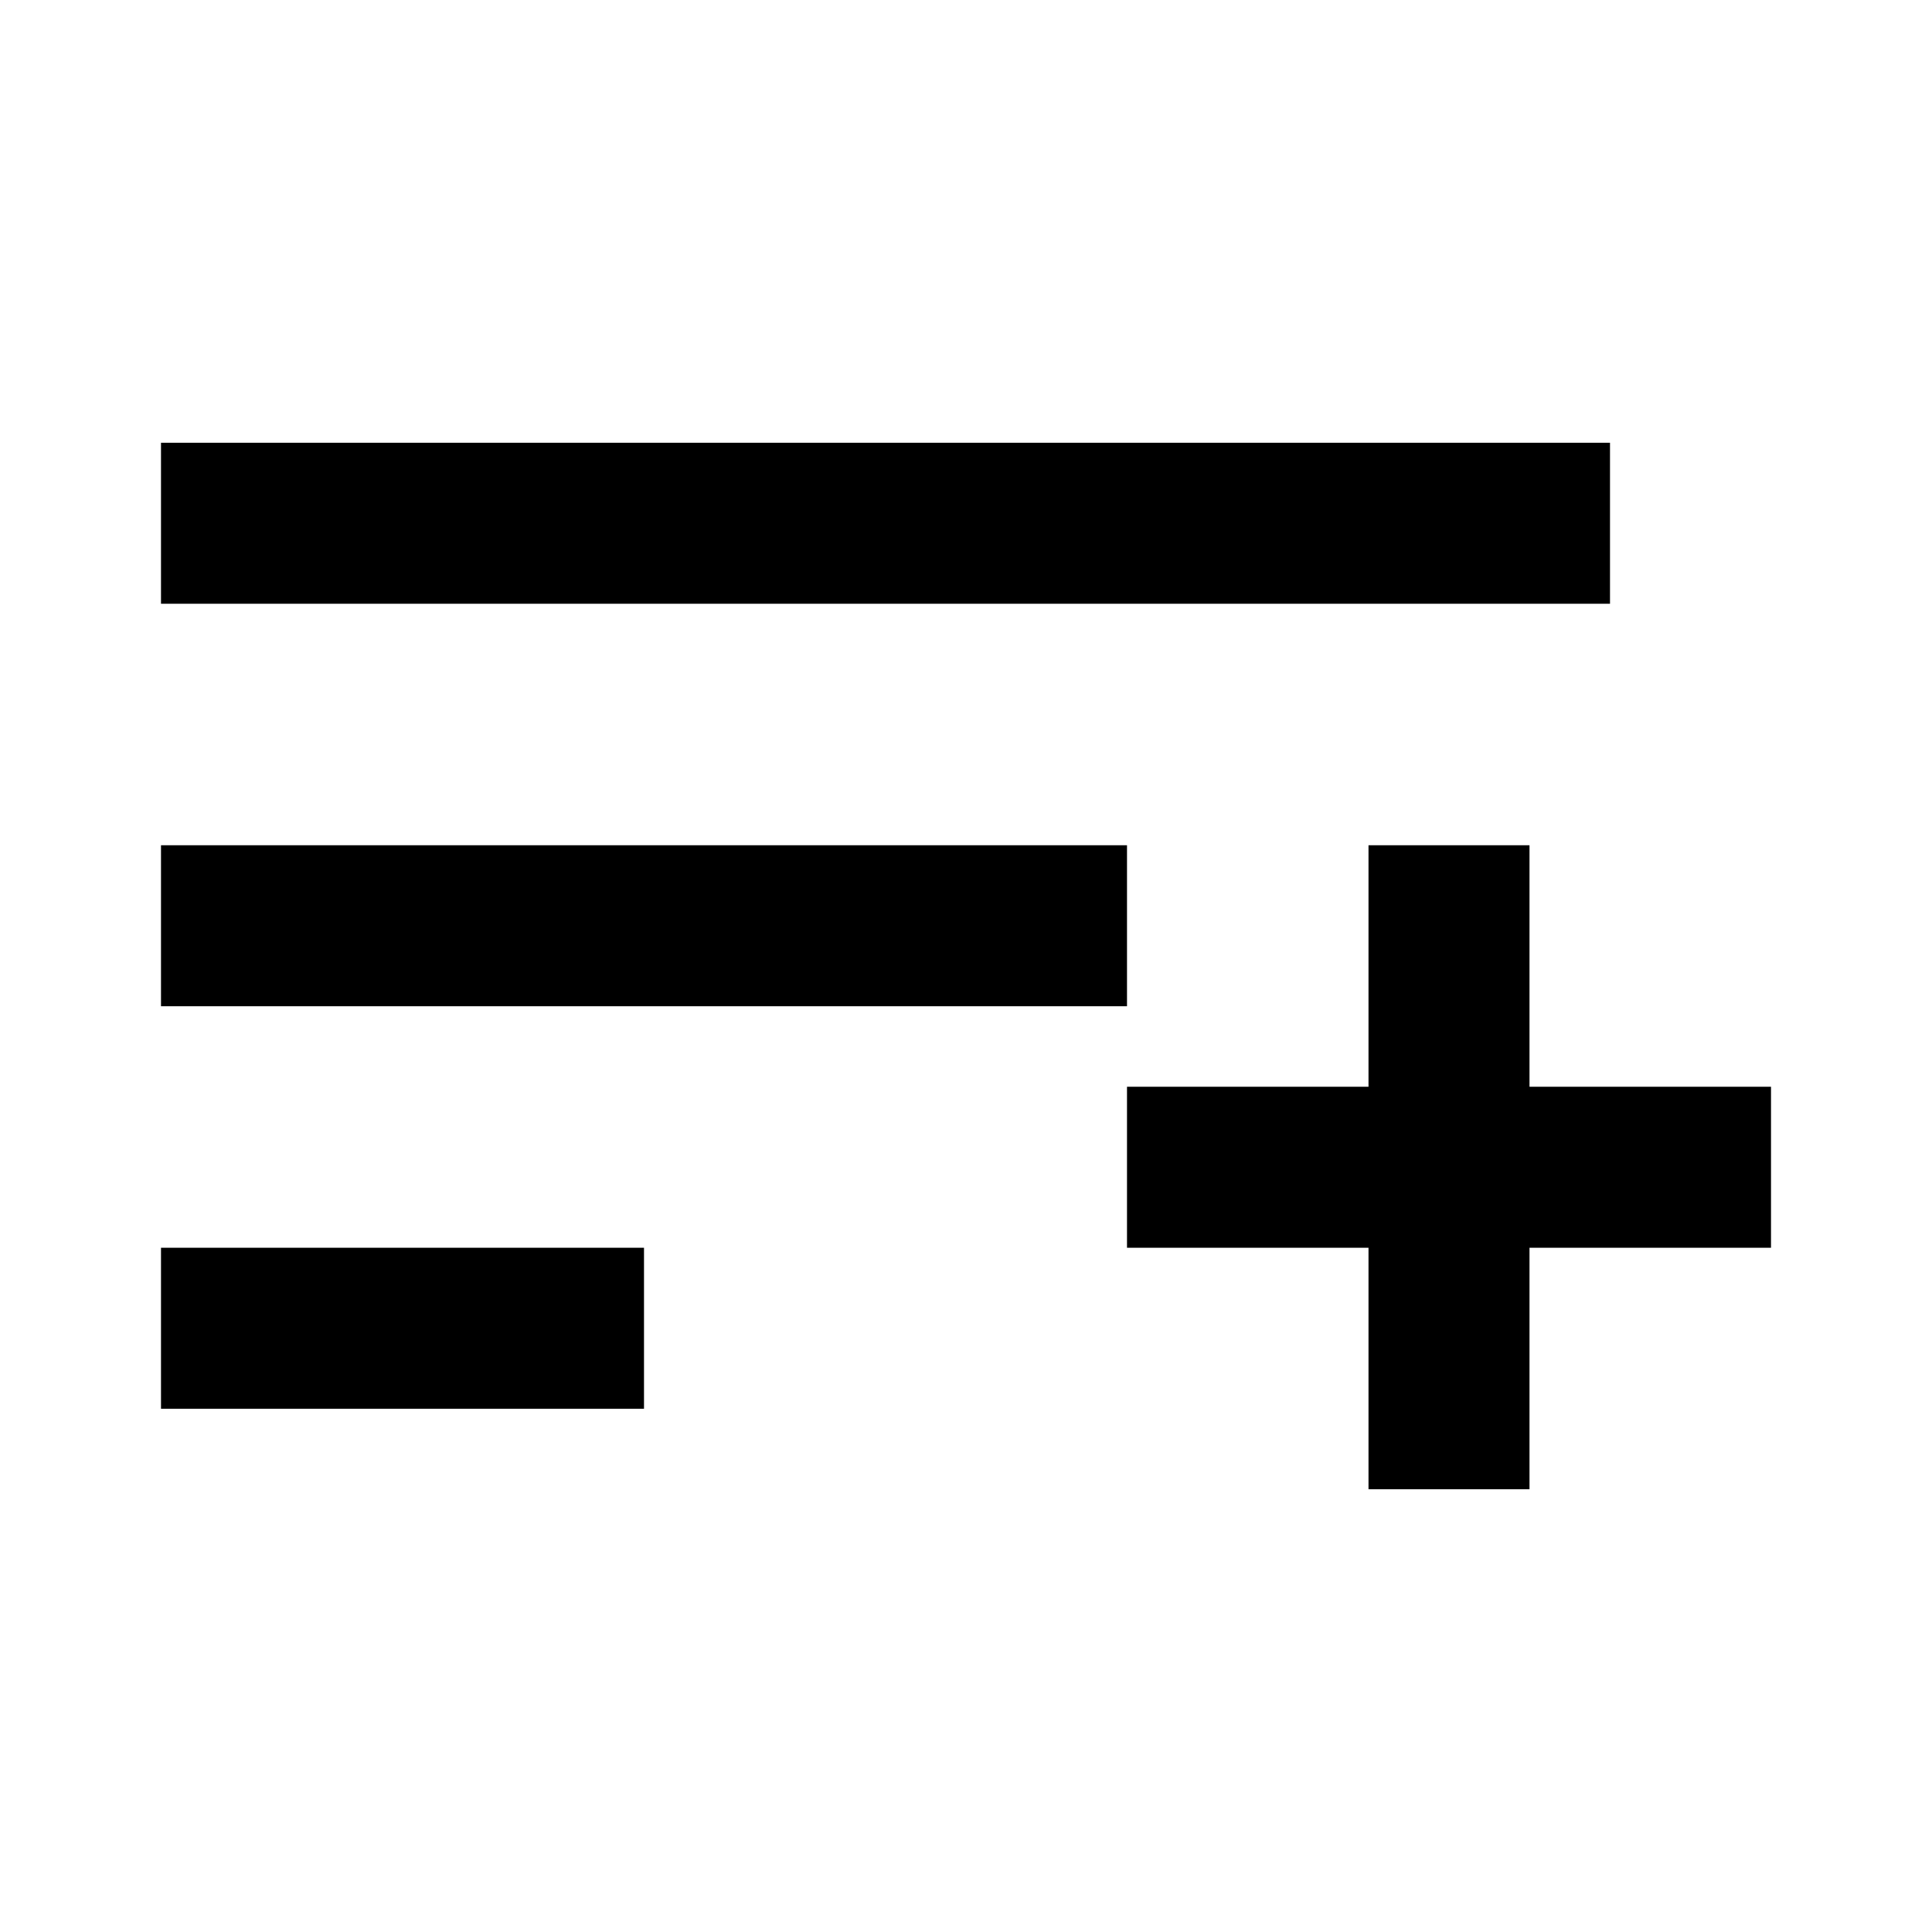 <svg version="1.1" xmlns="http://www.w3.org/2000/svg" viewBox="0 0 1024 1024"><path d="M810.667 448v128h128v85.333h-128v128h-85.333v-128h-128v-85.333h128v-128h85.333z m-469.333 213.333v85.333H85.333v-85.333h256z m256-213.333v85.333H85.333v-85.333h512z m256-213.333v85.333H85.333v-85.333h768z"  /></svg>
